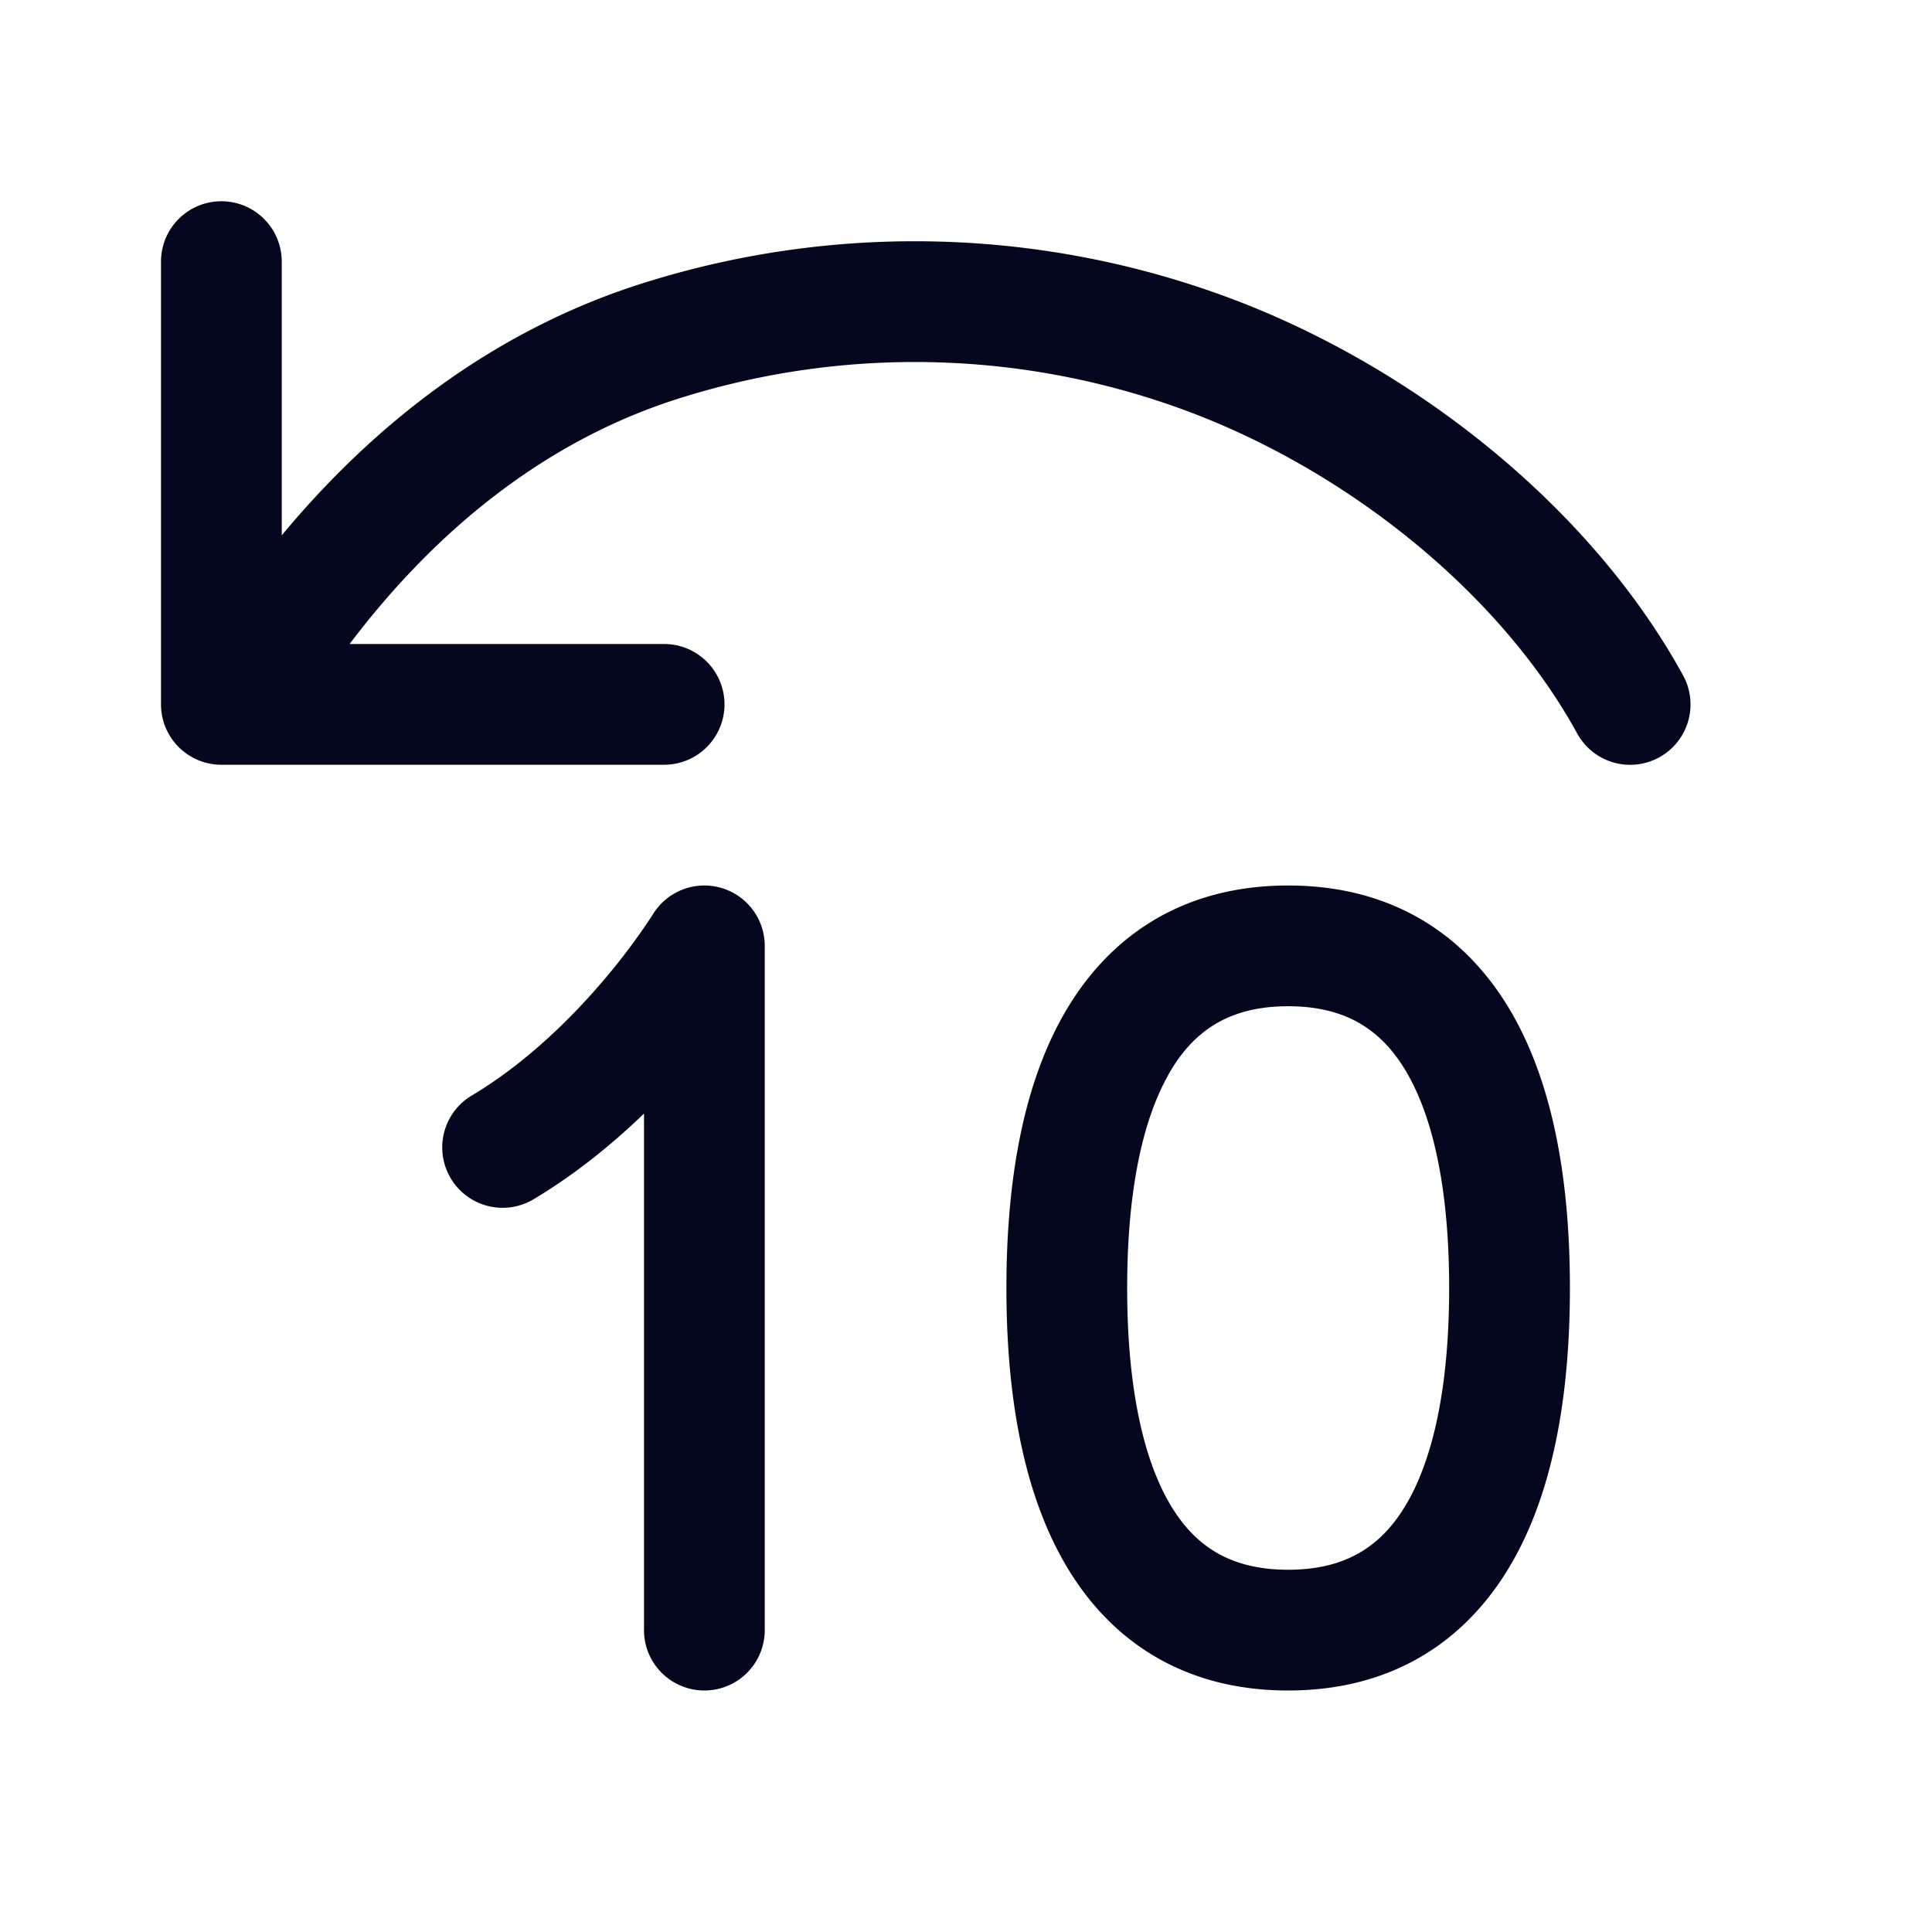 <svg xmlns="http://www.w3.org/2000/svg" width="24" height="24" fill="none"><path fill="#04071E" d="M2.75 2.5a.75.75 0 0 0-.75.75v5.5c0 .414.336.75.75.75h5.5a.75.75 0 0 0 0-1.5H4.343C5.4 6.602 6.77 5.465 8.472 4.938a9.7 9.7 0 0 1 6.266.165c2.03.755 3.91 2.285 4.854 4.008a.75.75 0 0 0 1.316-.721c-1.143-2.083-3.33-3.831-5.647-4.693a11.2 11.2 0 0 0-7.233-.192C6.15 4.087 4.653 5.262 3.5 6.65V3.25a.75.75 0 0 0-.75-.75m6.203 8.528a.75.75 0 0 1 .547.722v8.5a.75.75 0 0 1-1.5 0v-6.417c-.382.369-.84.746-1.364 1.06a.75.75 0 1 1-.772-1.286c.676-.405 1.24-.965 1.643-1.44a8 8 0 0 0 .597-.798l.006-.009v-.001a.75.75 0 0 1 .843-.331m4.246 1.601c.554-.991 1.483-1.629 2.803-1.629s2.25.638 2.803 1.629c.522.933.697 2.147.697 3.371s-.175 2.438-.697 3.371c-.554.991-1.483 1.629-2.803 1.629s-2.25-.638-2.803-1.629c-.522-.933-.697-2.147-.697-3.371s.175-2.438.697-3.371m1.31.732c-.339.604-.507 1.516-.507 2.639s.168 2.035.506 2.64c.306.546.751.86 1.494.86s1.188-.314 1.494-.86c.338-.605.506-1.517.506-2.64s-.168-2.035-.506-2.64c-.306-.546-.751-.86-1.494-.86s-1.188.314-1.494.86"/></svg>